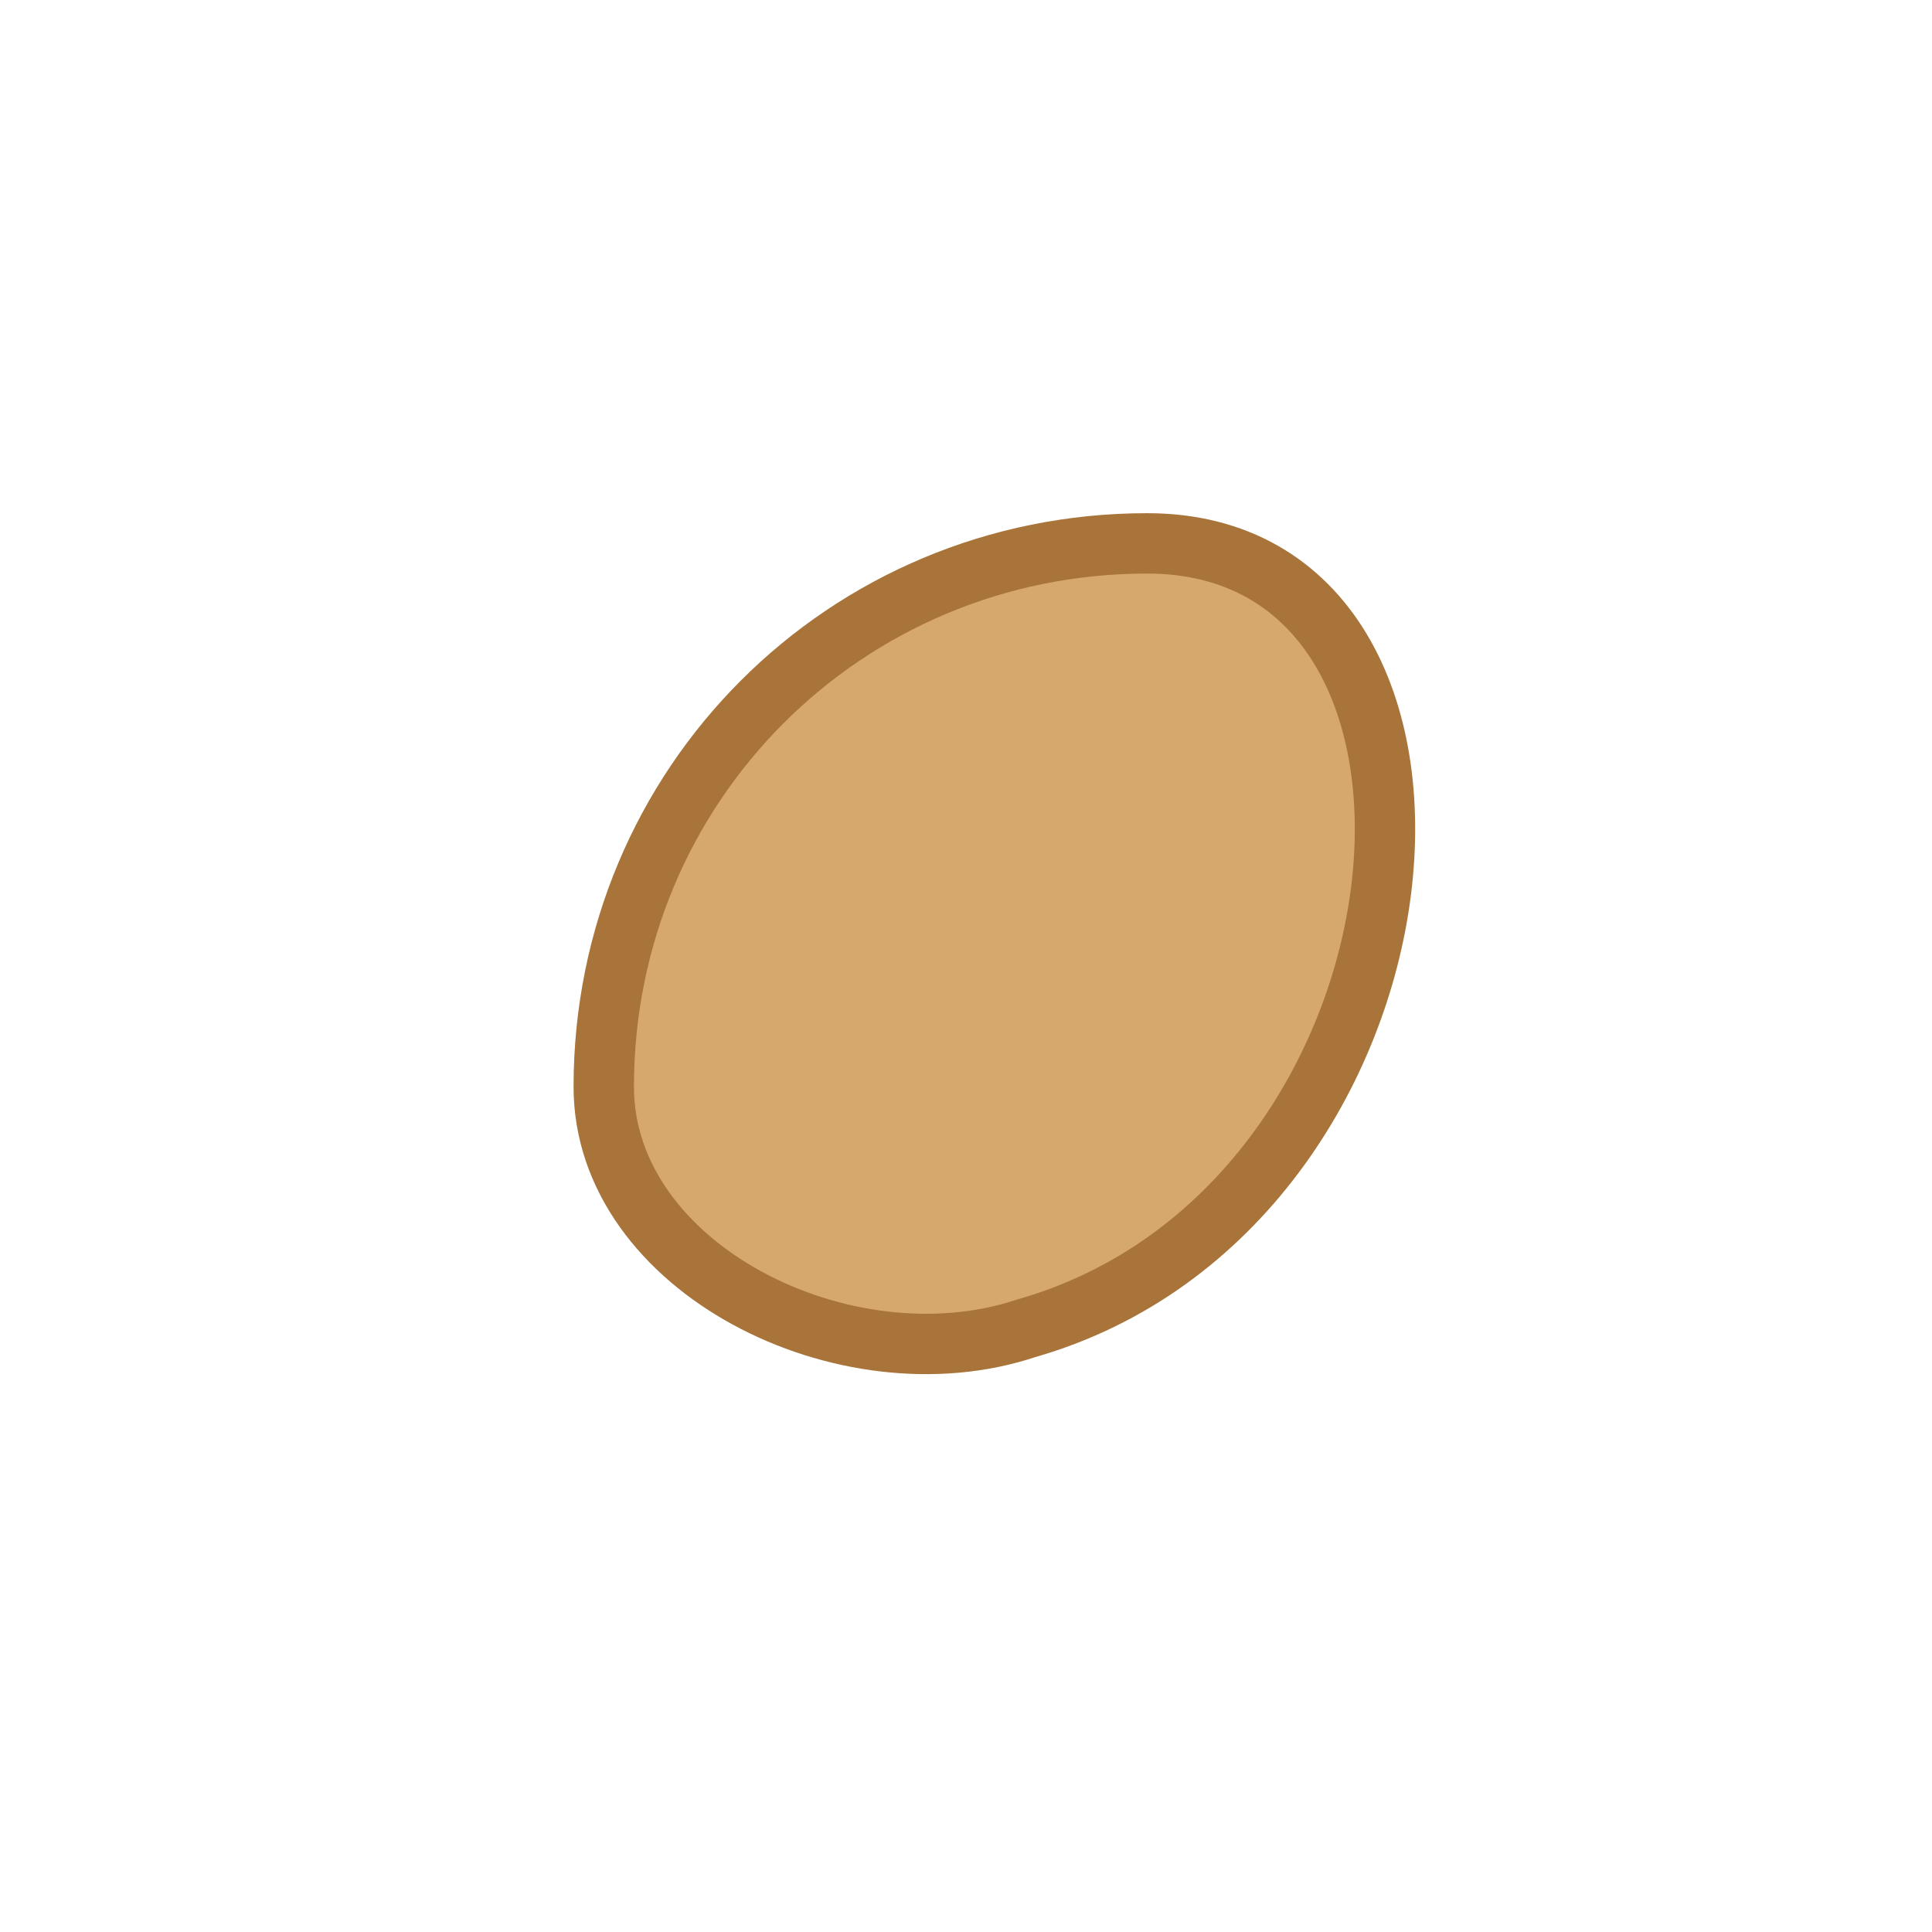 <svg xmlns="http://www.w3.org/2000/svg" viewBox="0 0 64 64" aria-label="Ginger">
  <path d="M20 36c0-10 8-18 18-18 12 0 10 22-4 26-6 2-14-2-14-8z" fill="#d7a86e" stroke="#a8743a" stroke-width="2"/>
</svg>